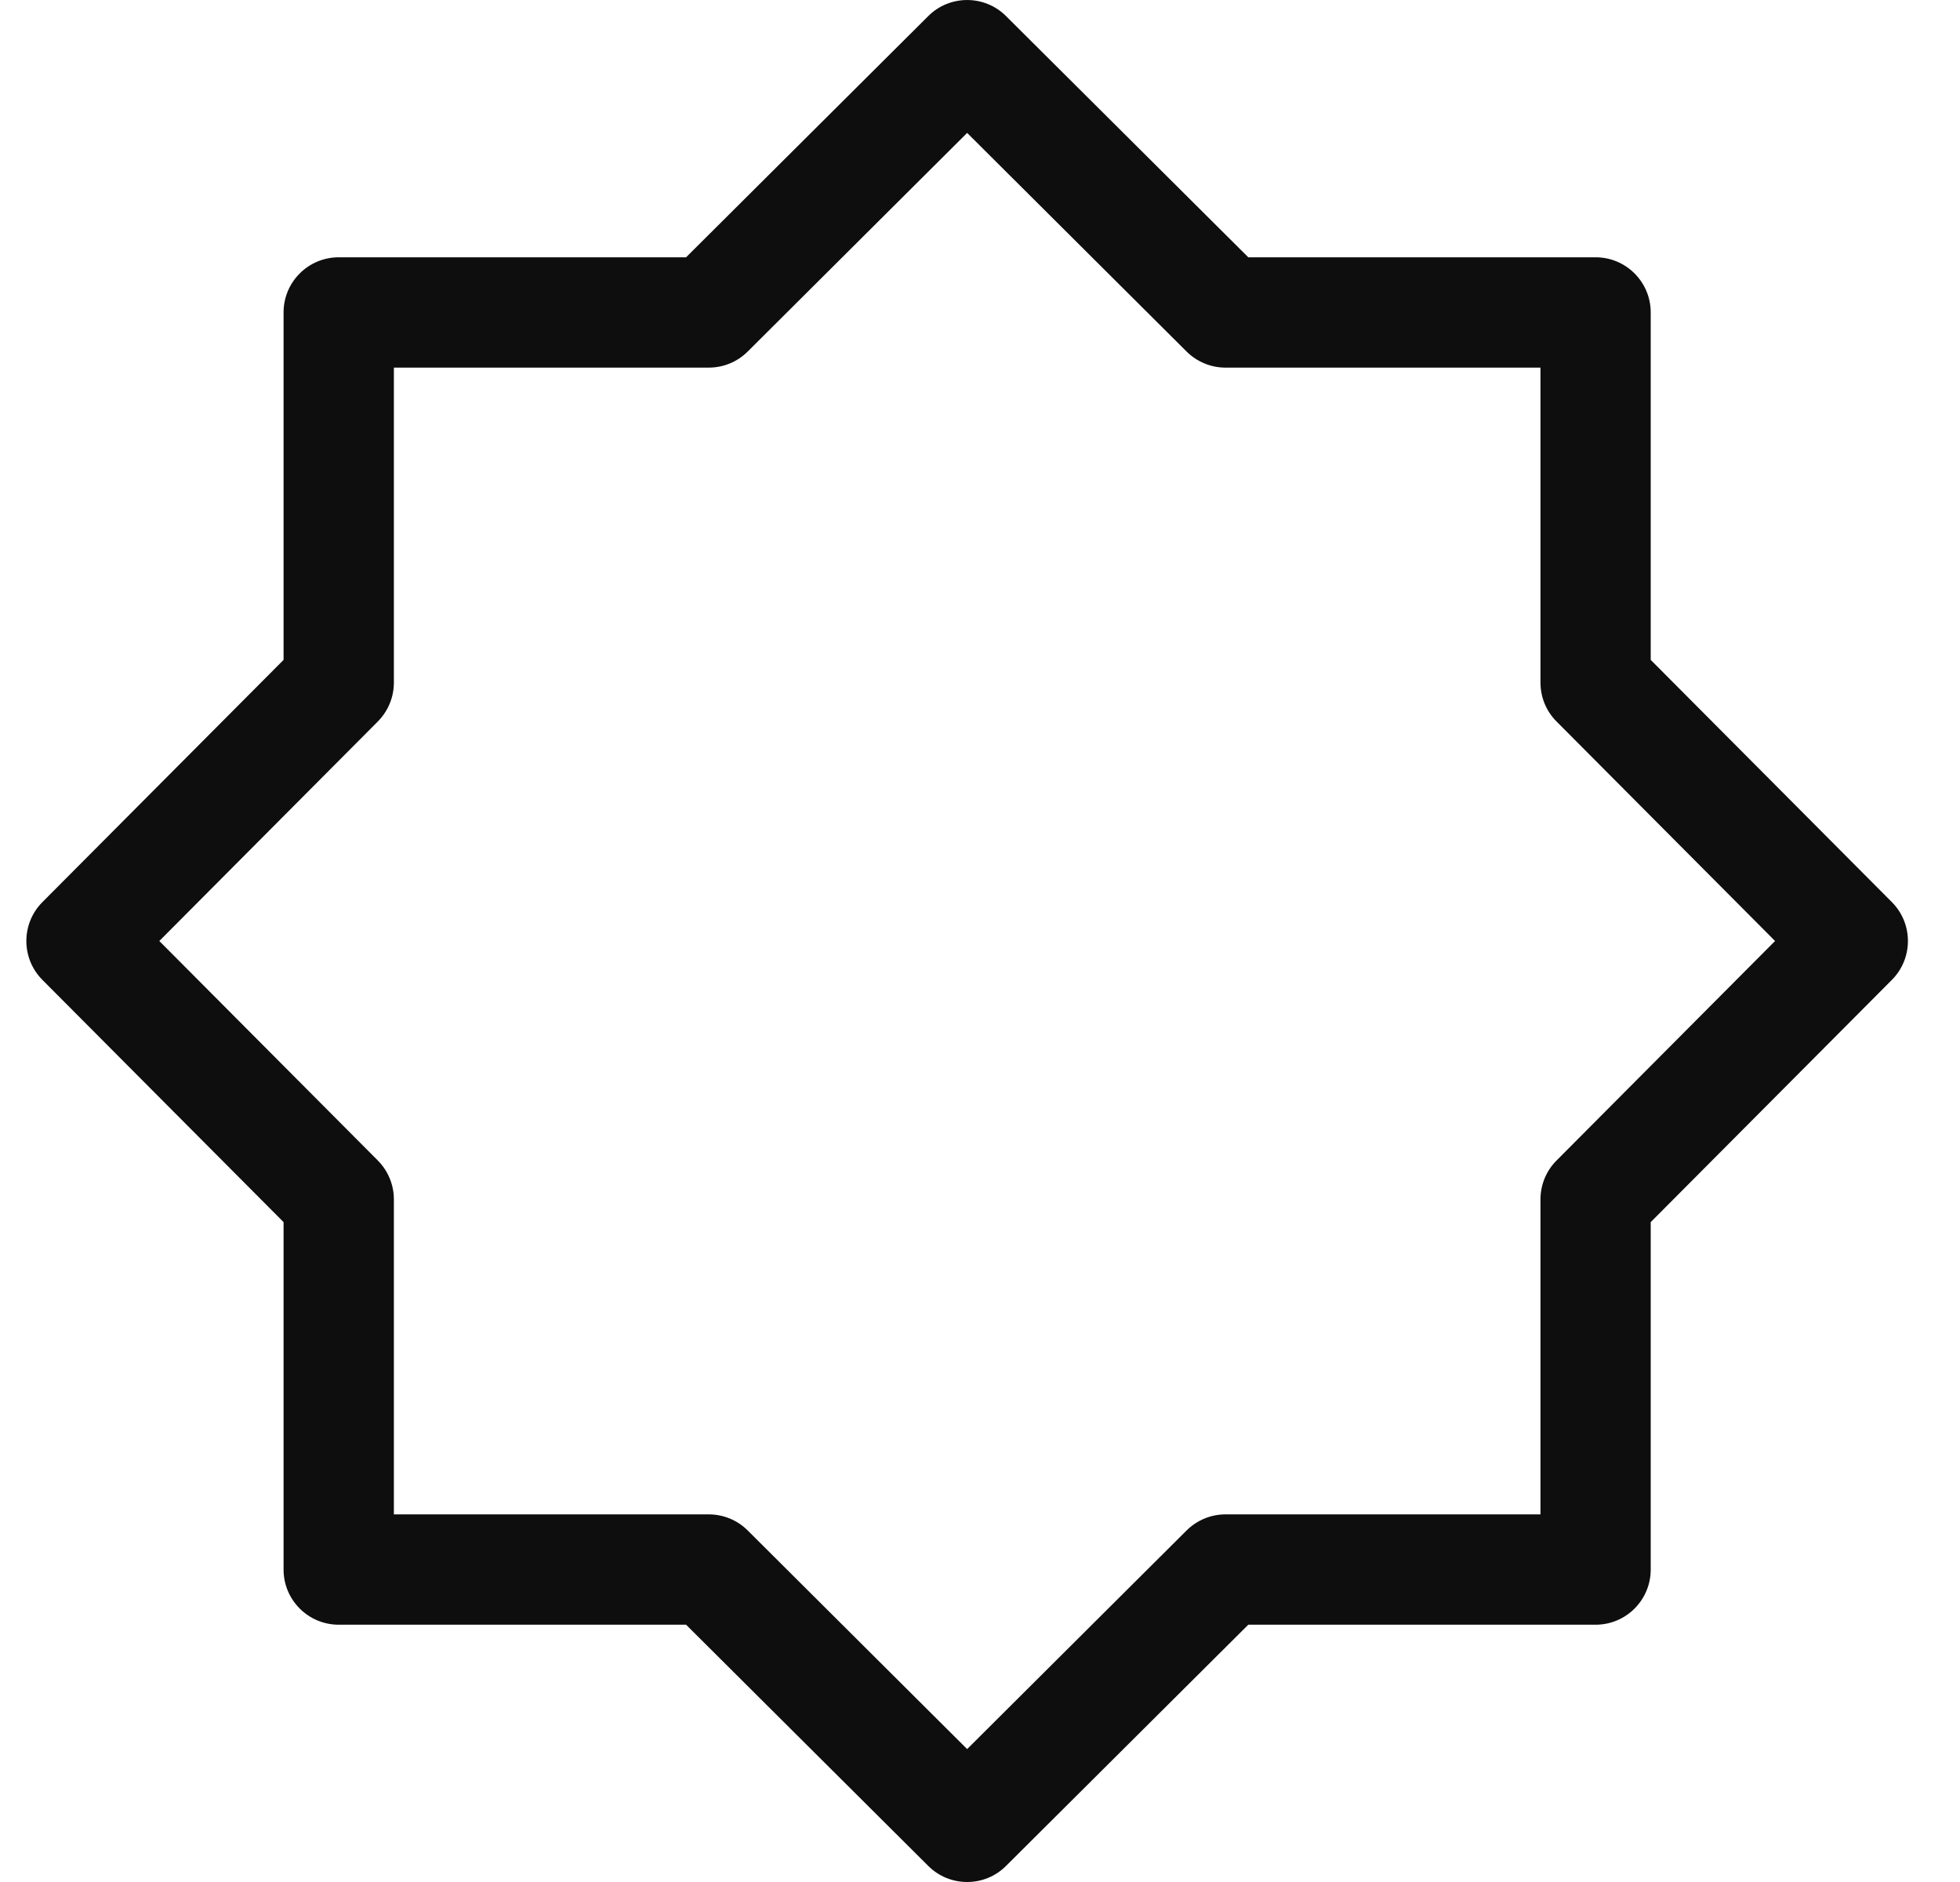 <svg width="25" height="24" viewBox="0 0 25 24" fill="none" xmlns="http://www.w3.org/2000/svg">
<path d="M21.055 8.415V3.984C21.055 3.596 20.74 3.281 20.352 3.281H15.922L12.832 0.205C12.558 -0.068 12.114 -0.068 11.84 0.205L8.751 3.281H4.321C3.932 3.281 3.617 3.596 3.617 3.984V8.415L0.541 11.504C0.268 11.778 0.268 12.222 0.541 12.496L3.617 15.585V20.016C3.617 20.404 3.932 20.719 4.321 20.719H8.751L11.84 23.795C11.977 23.932 12.157 24 12.336 24C12.516 24 12.695 23.932 12.832 23.795L15.922 20.719H20.352C20.74 20.719 21.055 20.404 21.055 20.016V15.585L24.131 12.496C24.404 12.222 24.404 11.778 24.131 11.504L21.055 8.415ZM19.854 14.799C19.722 14.931 19.649 15.109 19.649 15.295V19.312H15.631C15.445 19.312 15.267 19.386 15.135 19.517L12.336 22.305L9.537 19.517C9.406 19.386 9.227 19.312 9.041 19.312H5.024V15.295C5.024 15.109 4.95 14.931 4.819 14.799L2.032 12L4.819 9.201C4.95 9.069 5.024 8.891 5.024 8.705V4.688H9.041C9.227 4.688 9.406 4.614 9.537 4.483L12.336 1.695L15.135 4.483C15.267 4.614 15.445 4.688 15.631 4.688H19.649V8.705C19.649 8.891 19.722 9.069 19.854 9.201L22.641 12L19.854 14.799Z" fill="#0E0E0F"/>
</svg>

